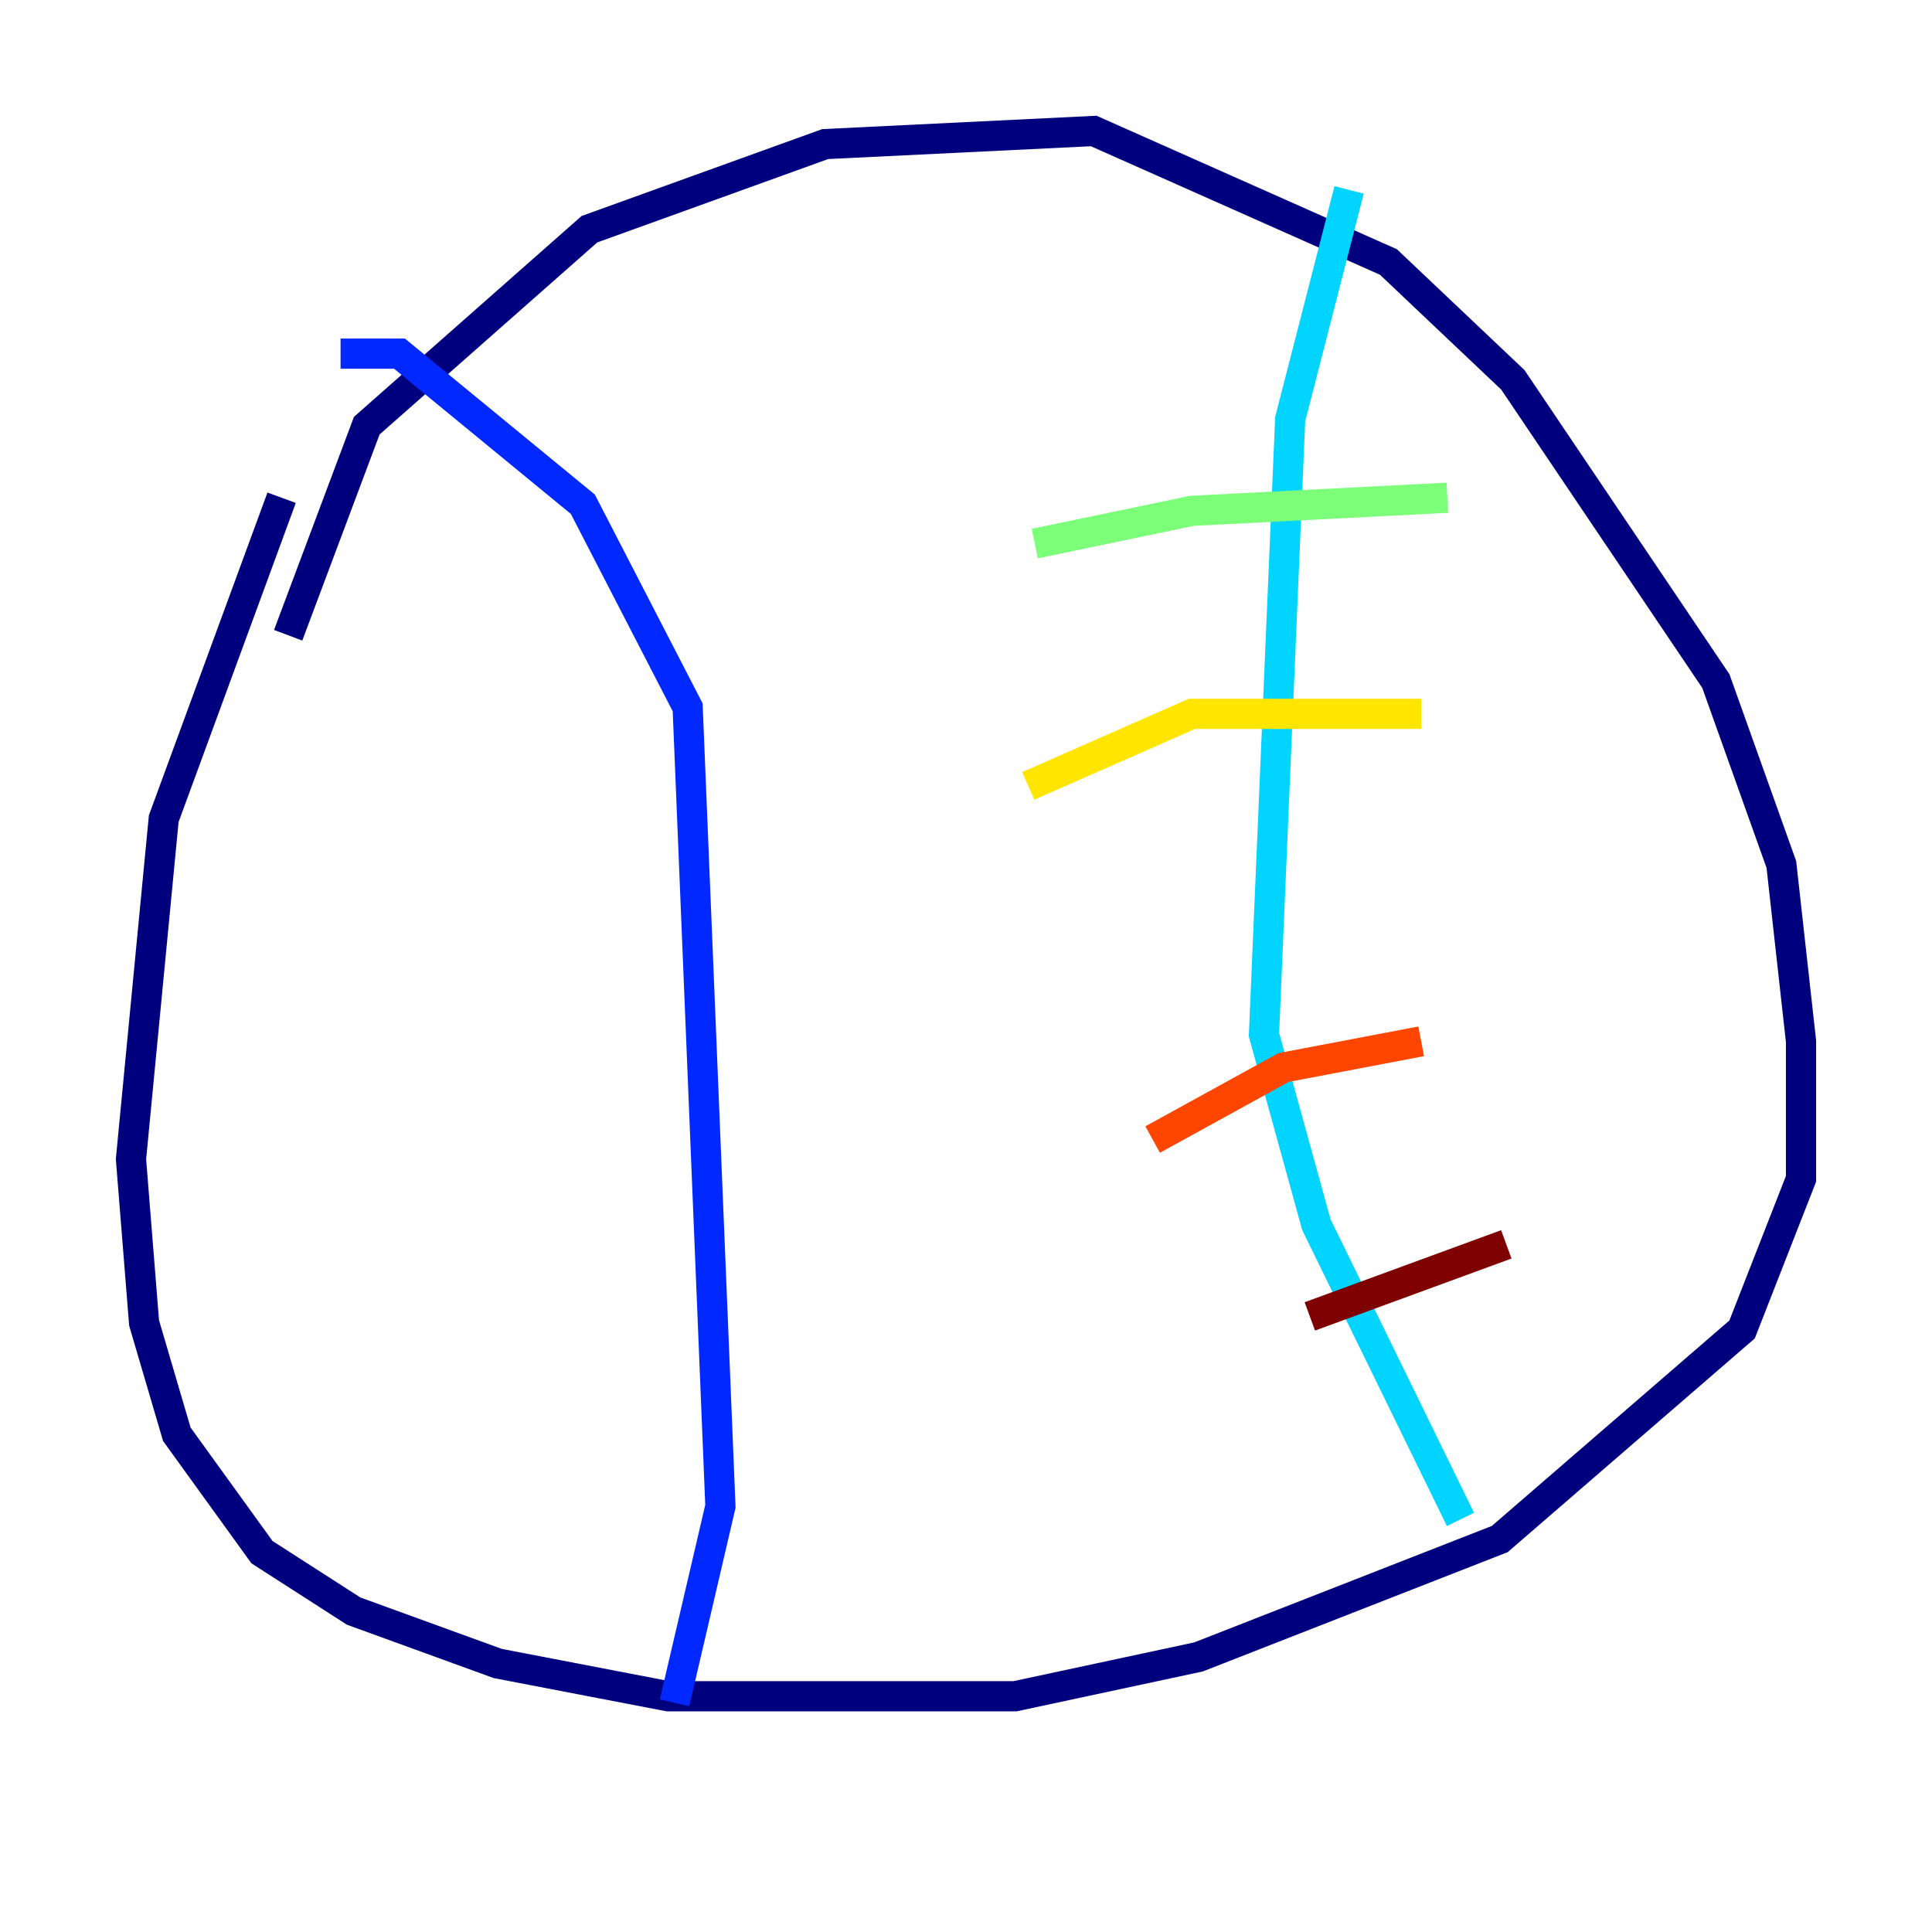 <?xml version="1.0" encoding="utf-8" ?>
<svg baseProfile="tiny" height="128" version="1.2" viewBox="0,0,128,128" width="128" xmlns="http://www.w3.org/2000/svg" xmlns:ev="http://www.w3.org/2001/xml-events" xmlns:xlink="http://www.w3.org/1999/xlink"><defs /><polyline fill="none" points="19.091,42.088 24.298,28.203 39.051,15.186 54.671,9.546 72.461,8.678 91.986,17.356 100.231,25.166 113.681,45.125 118.02,57.275 119.322,68.99 119.322,78.102 115.417,88.081 99.363,101.966 79.403,109.776 67.254,112.38 44.258,112.38 32.976,110.21 23.43,106.739 17.356,102.834 11.715,95.024 9.546,87.647 8.678,76.8 10.848,54.237 18.658,32.976" stroke="#00007f" stroke-width="2" /><polyline fill="none" points="22.563,23.43 26.468,23.43 38.617,33.41 45.559,46.861 47.729,99.797 44.691,112.814" stroke="#0028ff" stroke-width="2" /><polyline fill="none" points="89.383,12.583 85.478,27.77 83.742,68.556 87.214,81.139 96.759,100.664" stroke="#00d4ff" stroke-width="2" /><polyline fill="none" points="95.891,32.976 78.969,33.844 68.556,36.014" stroke="#7cff79" stroke-width="2" /><polyline fill="none" points="94.156,47.295 78.969,47.295 68.122,52.068" stroke="#ffe500" stroke-width="2" /><polyline fill="none" points="94.156,68.99 85.044,70.725 76.366,75.498" stroke="#ff4600" stroke-width="2" /><polyline fill="none" points="99.797,82.441 86.78,87.214" stroke="#7f0000" stroke-width="2" /></svg>